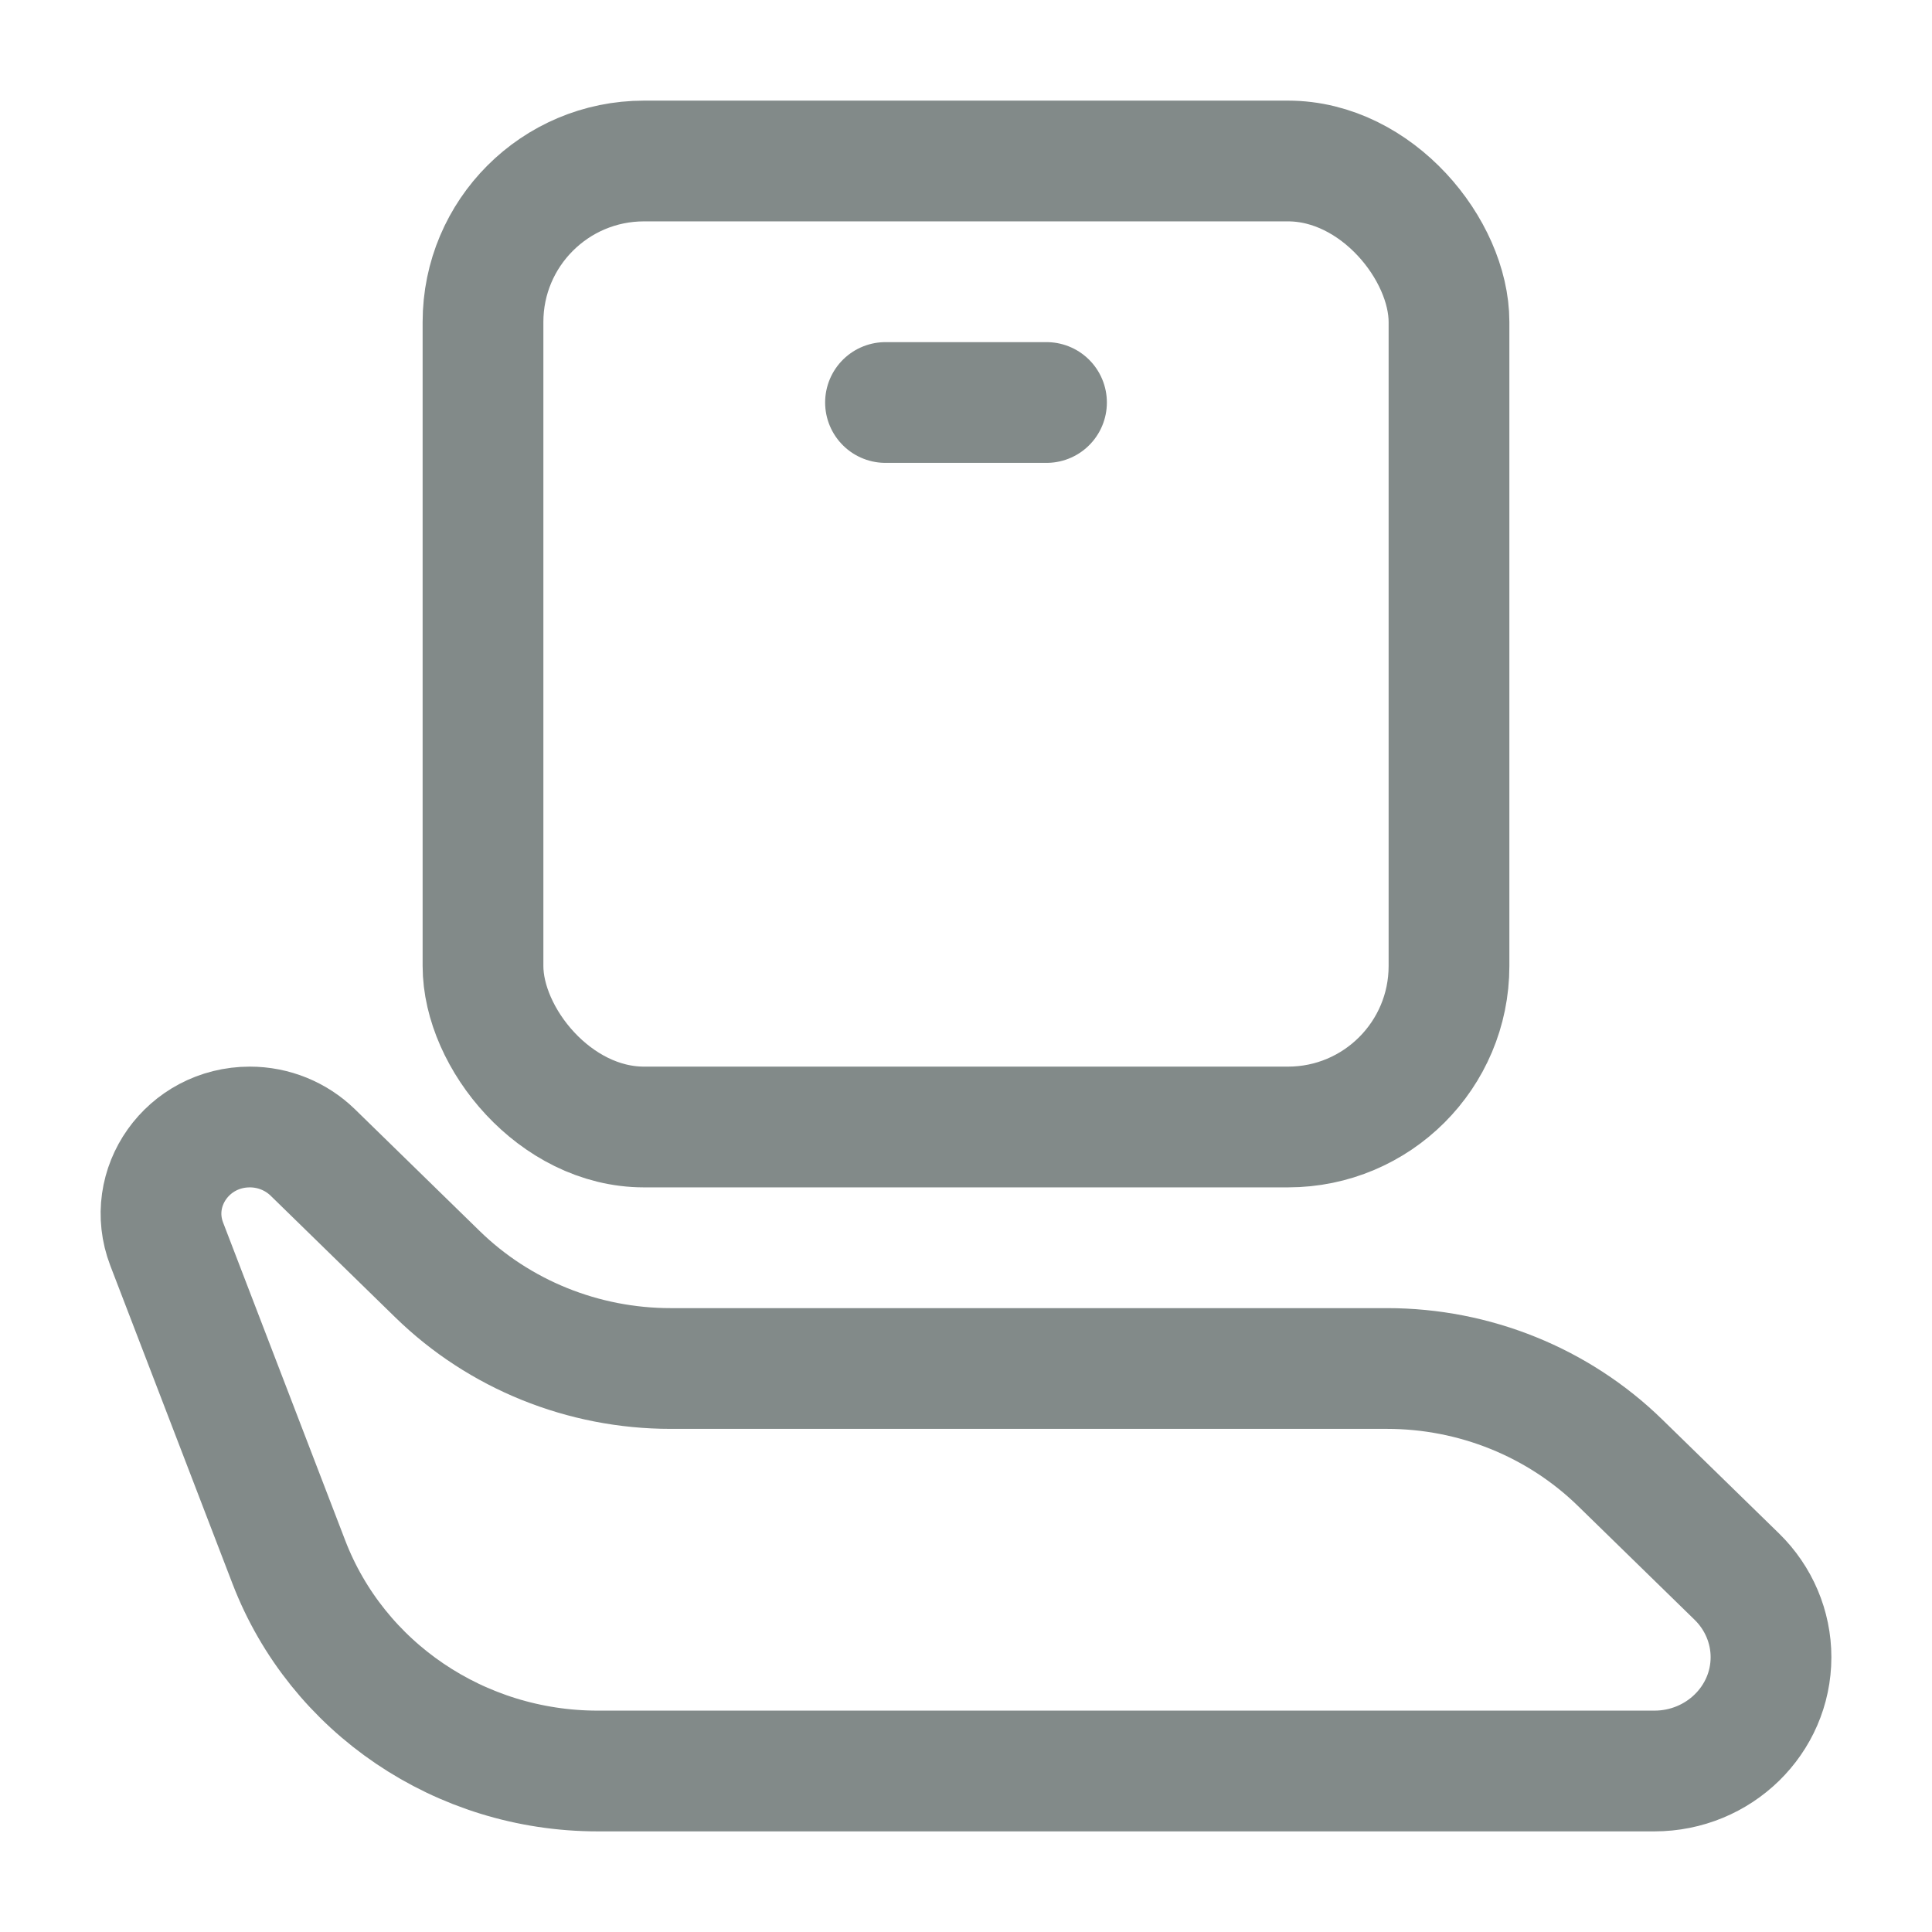 <svg width="24" height="24" viewBox="0 0 24 24" fill="none" xmlns="http://www.w3.org/2000/svg">
<rect x="6" y="2" width="12" height="12" rx="2" stroke="#828A89" stroke-width="1.5"/>
<path d="M13 5L11 5" stroke="#828A89" stroke-width="1.5" stroke-linecap="round" stroke-linejoin="round"/>
<path d="M5.434 15.828L3.884 14.315C3.677 14.114 3.397 14 3.104 14C2.334 14 1.801 14.751 2.071 15.455L3.588 19.404C4.188 20.966 5.717 22 7.425 22H20.551C21.351 22 22 21.367 22 20.586C22 20.211 21.847 19.851 21.576 19.586L20.127 18.172C19.358 17.421 18.316 17 17.23 17H8.331C7.245 17 6.203 16.579 5.434 15.828Z" stroke="#828A89" stroke-width="1.5"/>
</svg>
